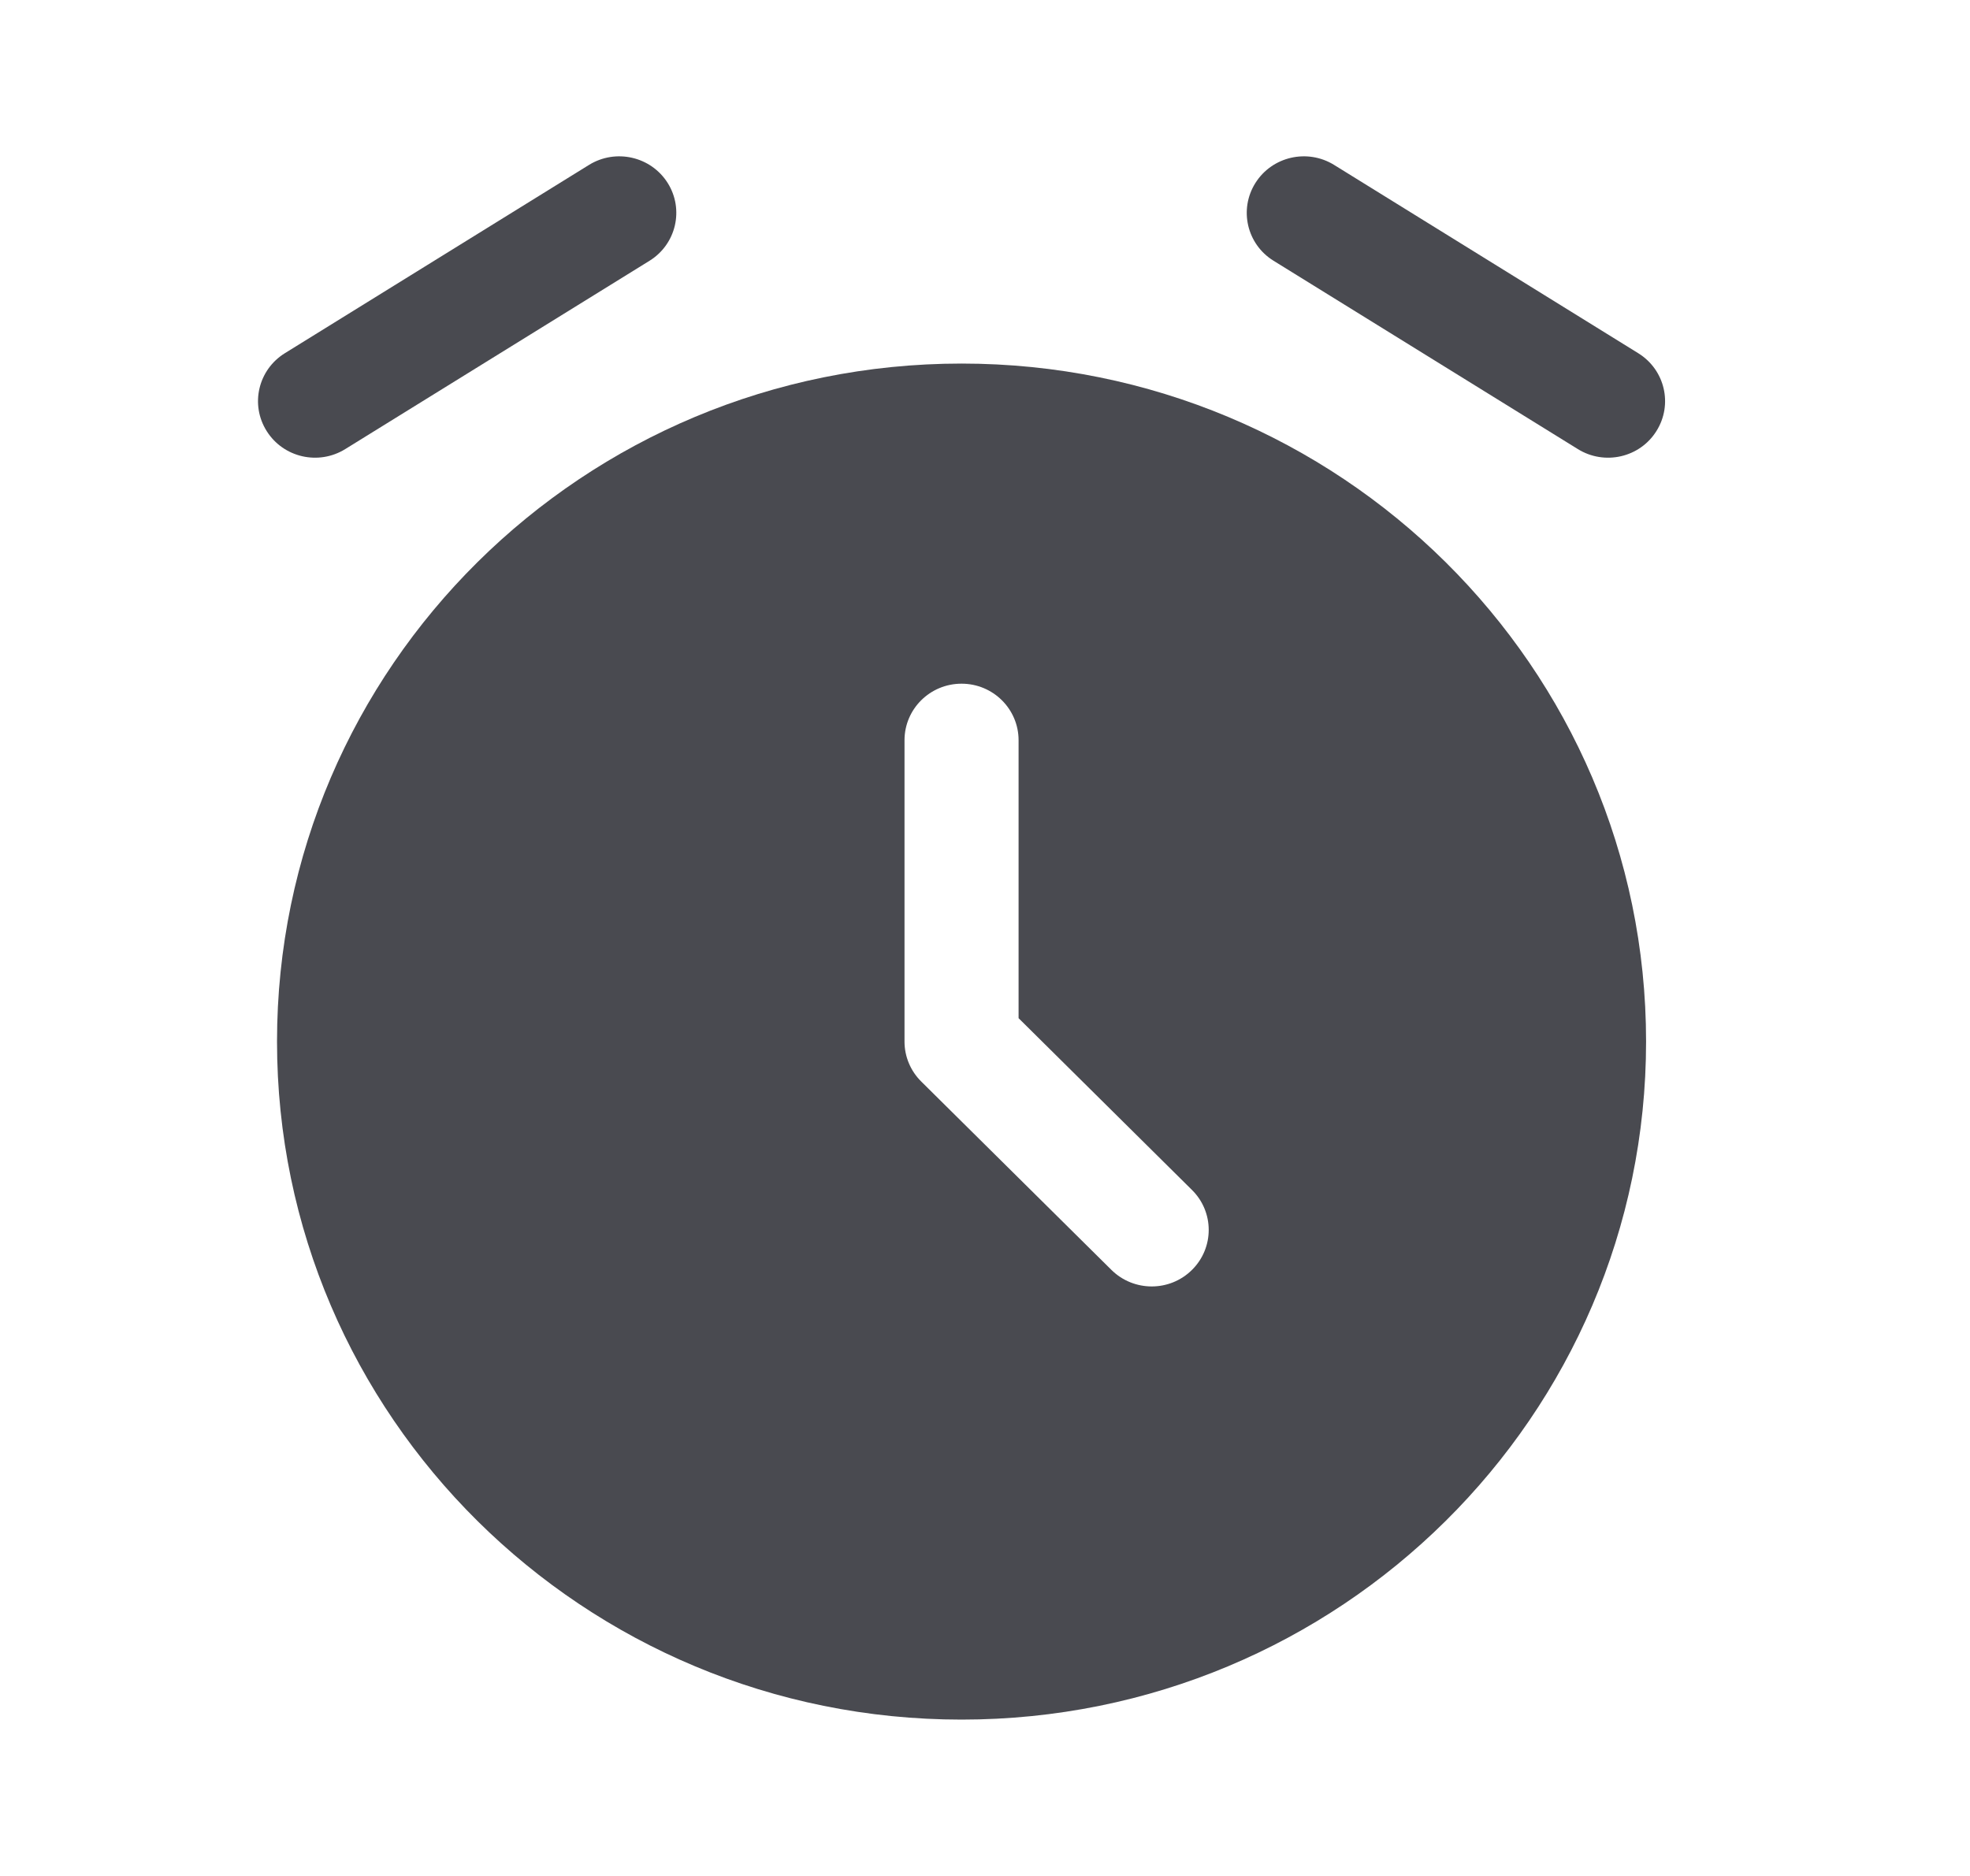 <svg width="21" height="20" viewBox="0 0 21 20" fill="none" xmlns="http://www.w3.org/2000/svg">
<path fill-rule="evenodd" clip-rule="evenodd" d="M10.25 18.333C14.28 18.333 17.547 15.097 17.547 11.104C17.547 7.112 14.28 3.876 10.25 3.876C6.22 3.876 2.953 7.112 2.953 11.104C2.953 15.097 6.22 18.333 10.25 18.333ZM10.25 7.289C10.586 7.289 10.858 7.559 10.858 7.892V10.855L12.707 12.687C12.944 12.922 12.944 13.303 12.707 13.538C12.47 13.774 12.085 13.774 11.847 13.538L9.82 11.53C9.706 11.417 9.642 11.264 9.642 11.104V7.892C9.642 7.559 9.914 7.289 10.25 7.289Z" fill="#494A50"/>
<path fill-rule="evenodd" clip-rule="evenodd" d="M7.117 1.95C7.295 2.232 7.208 2.604 6.924 2.78L3.68 4.788C3.396 4.964 3.021 4.879 2.843 4.596C2.665 4.314 2.751 3.943 3.036 3.766L6.279 1.758C6.564 1.582 6.939 1.668 7.117 1.95Z" fill="#494A50"/>
<path fill-rule="evenodd" clip-rule="evenodd" d="M13.383 1.95C13.561 1.668 13.936 1.582 14.221 1.758L17.464 3.766C17.749 3.943 17.835 4.314 17.657 4.596C17.48 4.879 17.104 4.964 16.82 4.788L13.576 2.78C13.291 2.604 13.205 2.232 13.383 1.95Z" fill="#494A50"/>
</svg>
